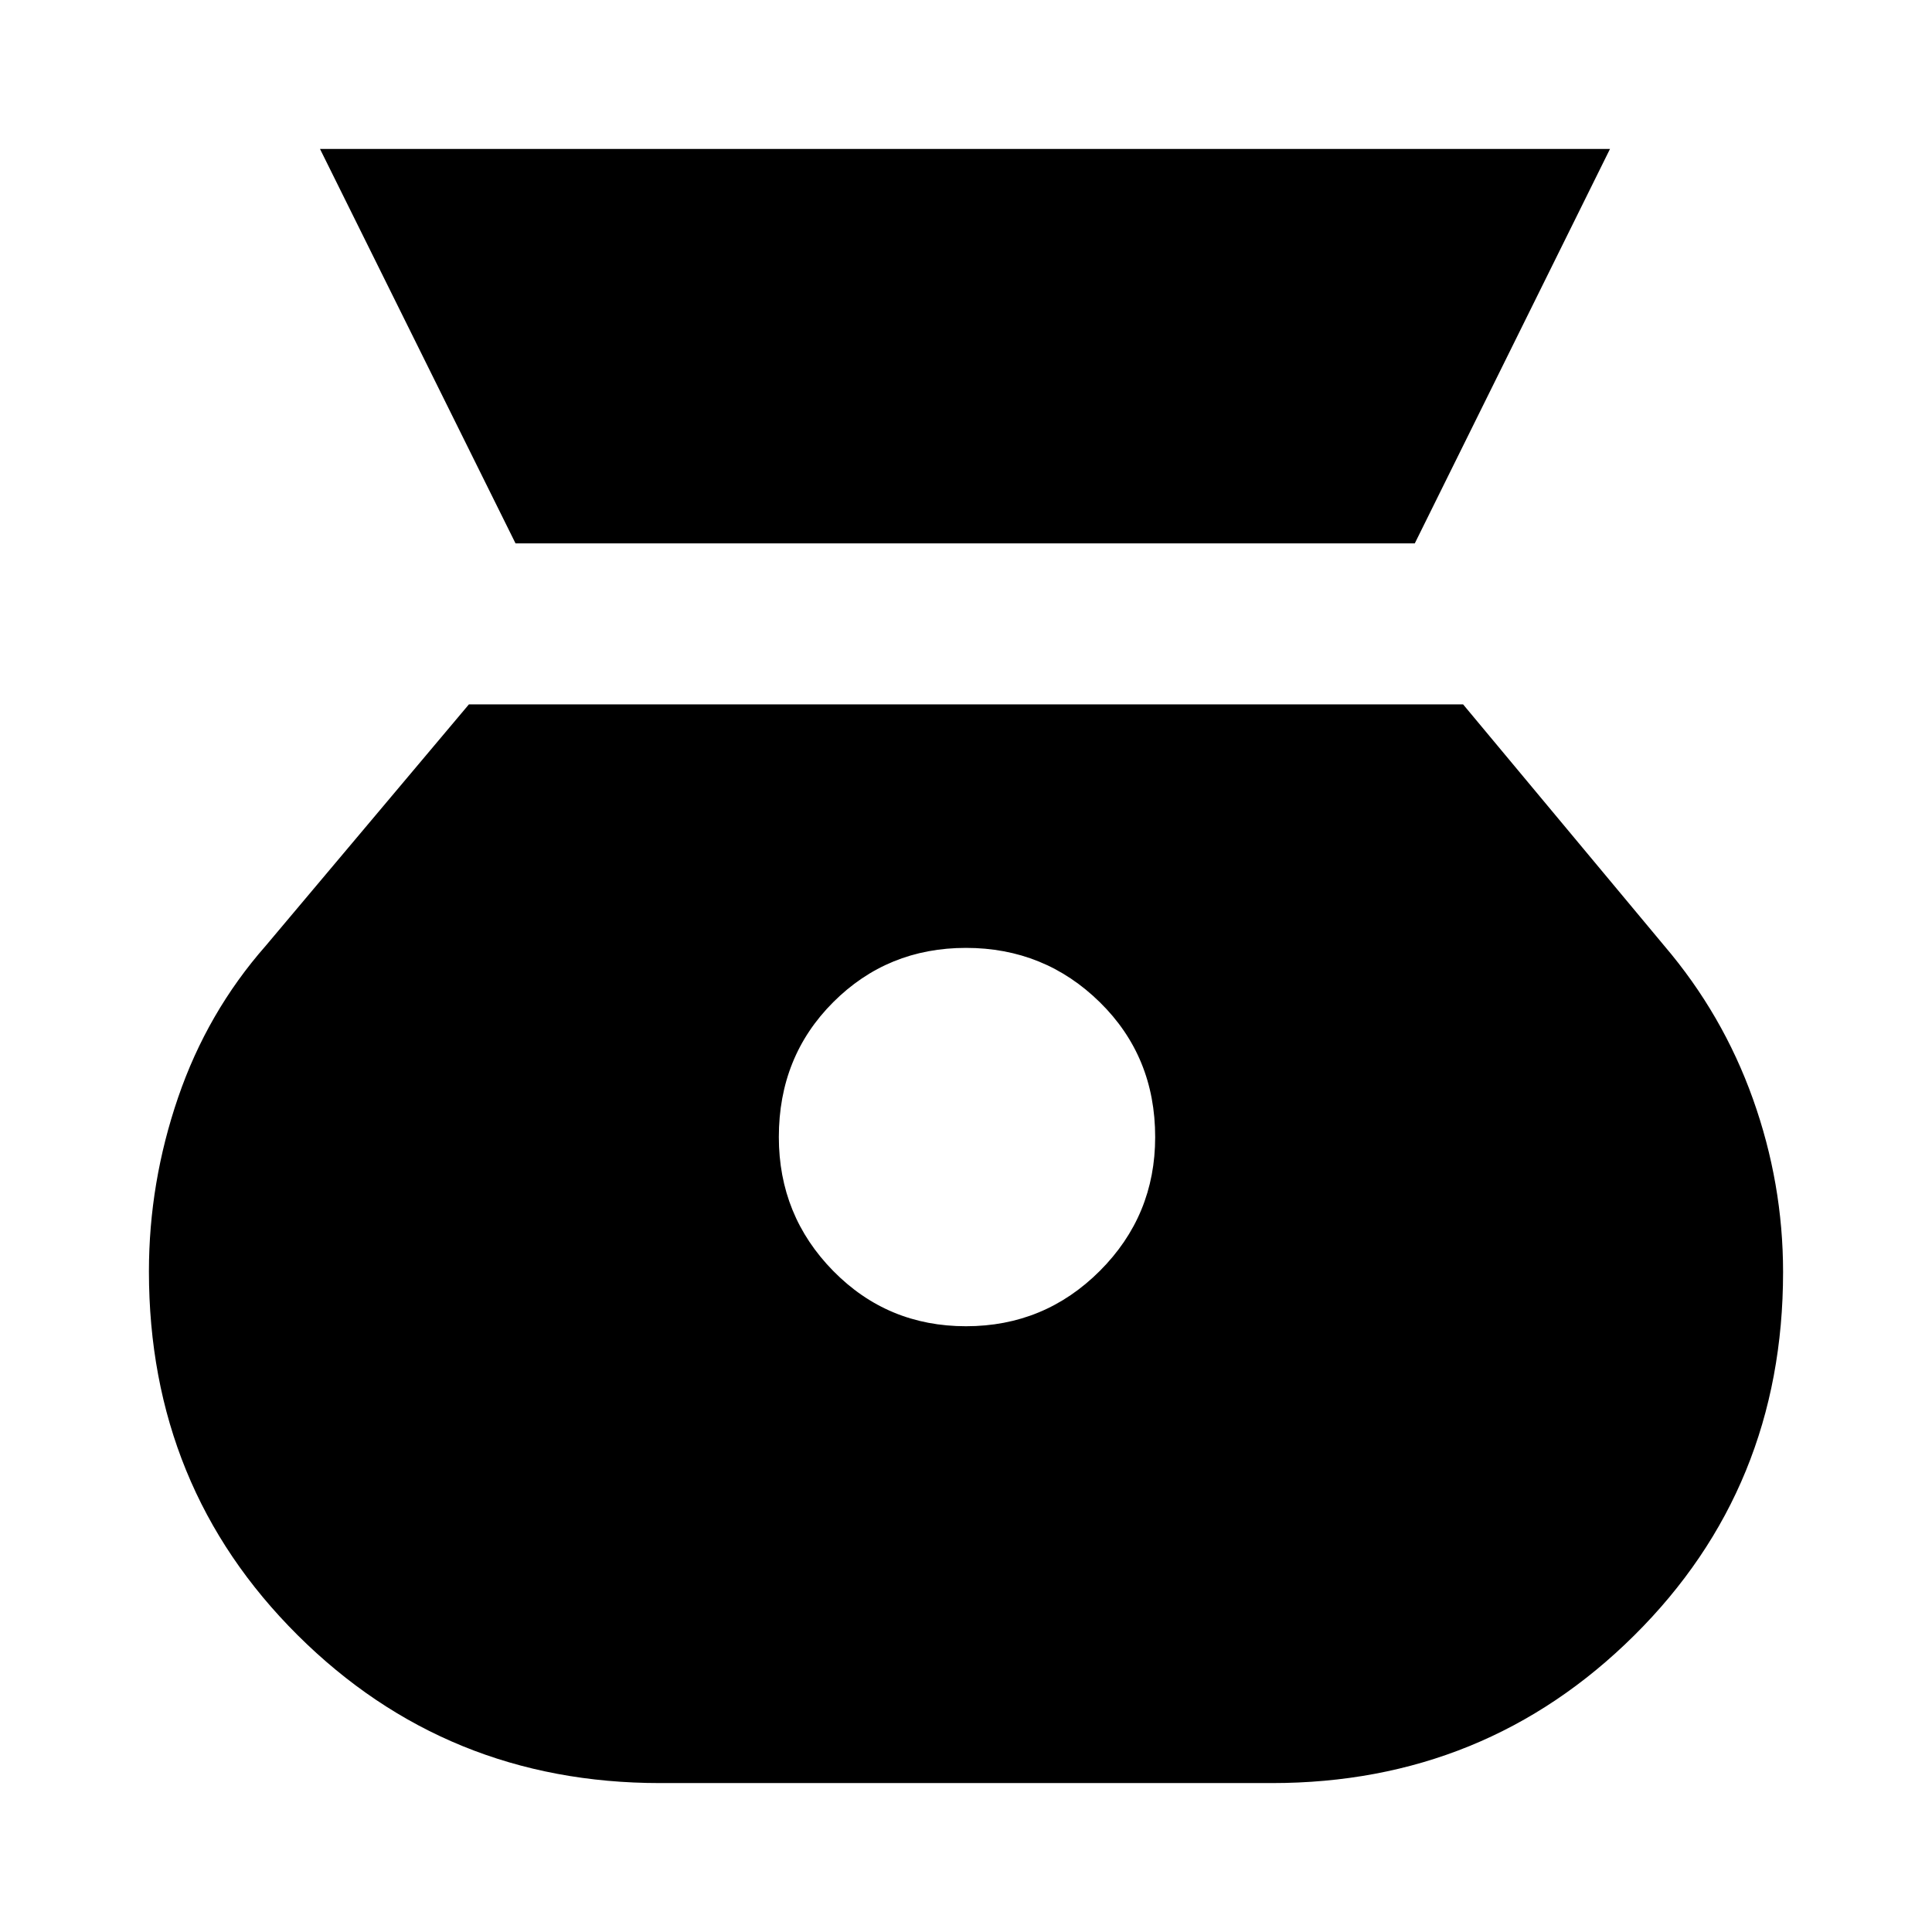<svg xmlns="http://www.w3.org/2000/svg" height="24" viewBox="0 -960 960 960" width="24"><path d="M480-301q-39 0-66-27.5T387-395q0-40 27-67t66-27q39 0 66.5 27t27.5 67q0 39-27.5 66.5T480-301ZM256.16-690H703l97-196H159l97.16 196ZM328-74h304q106.08 0 180.04-73.37Q886-220.73 886-327.91 886-372 871-414t-44-76L727-610H233L132-490q-29 33-43.5 75.34Q74-372.33 74-328.22 74-221 147.89-147.5T328-74Z"/></svg>